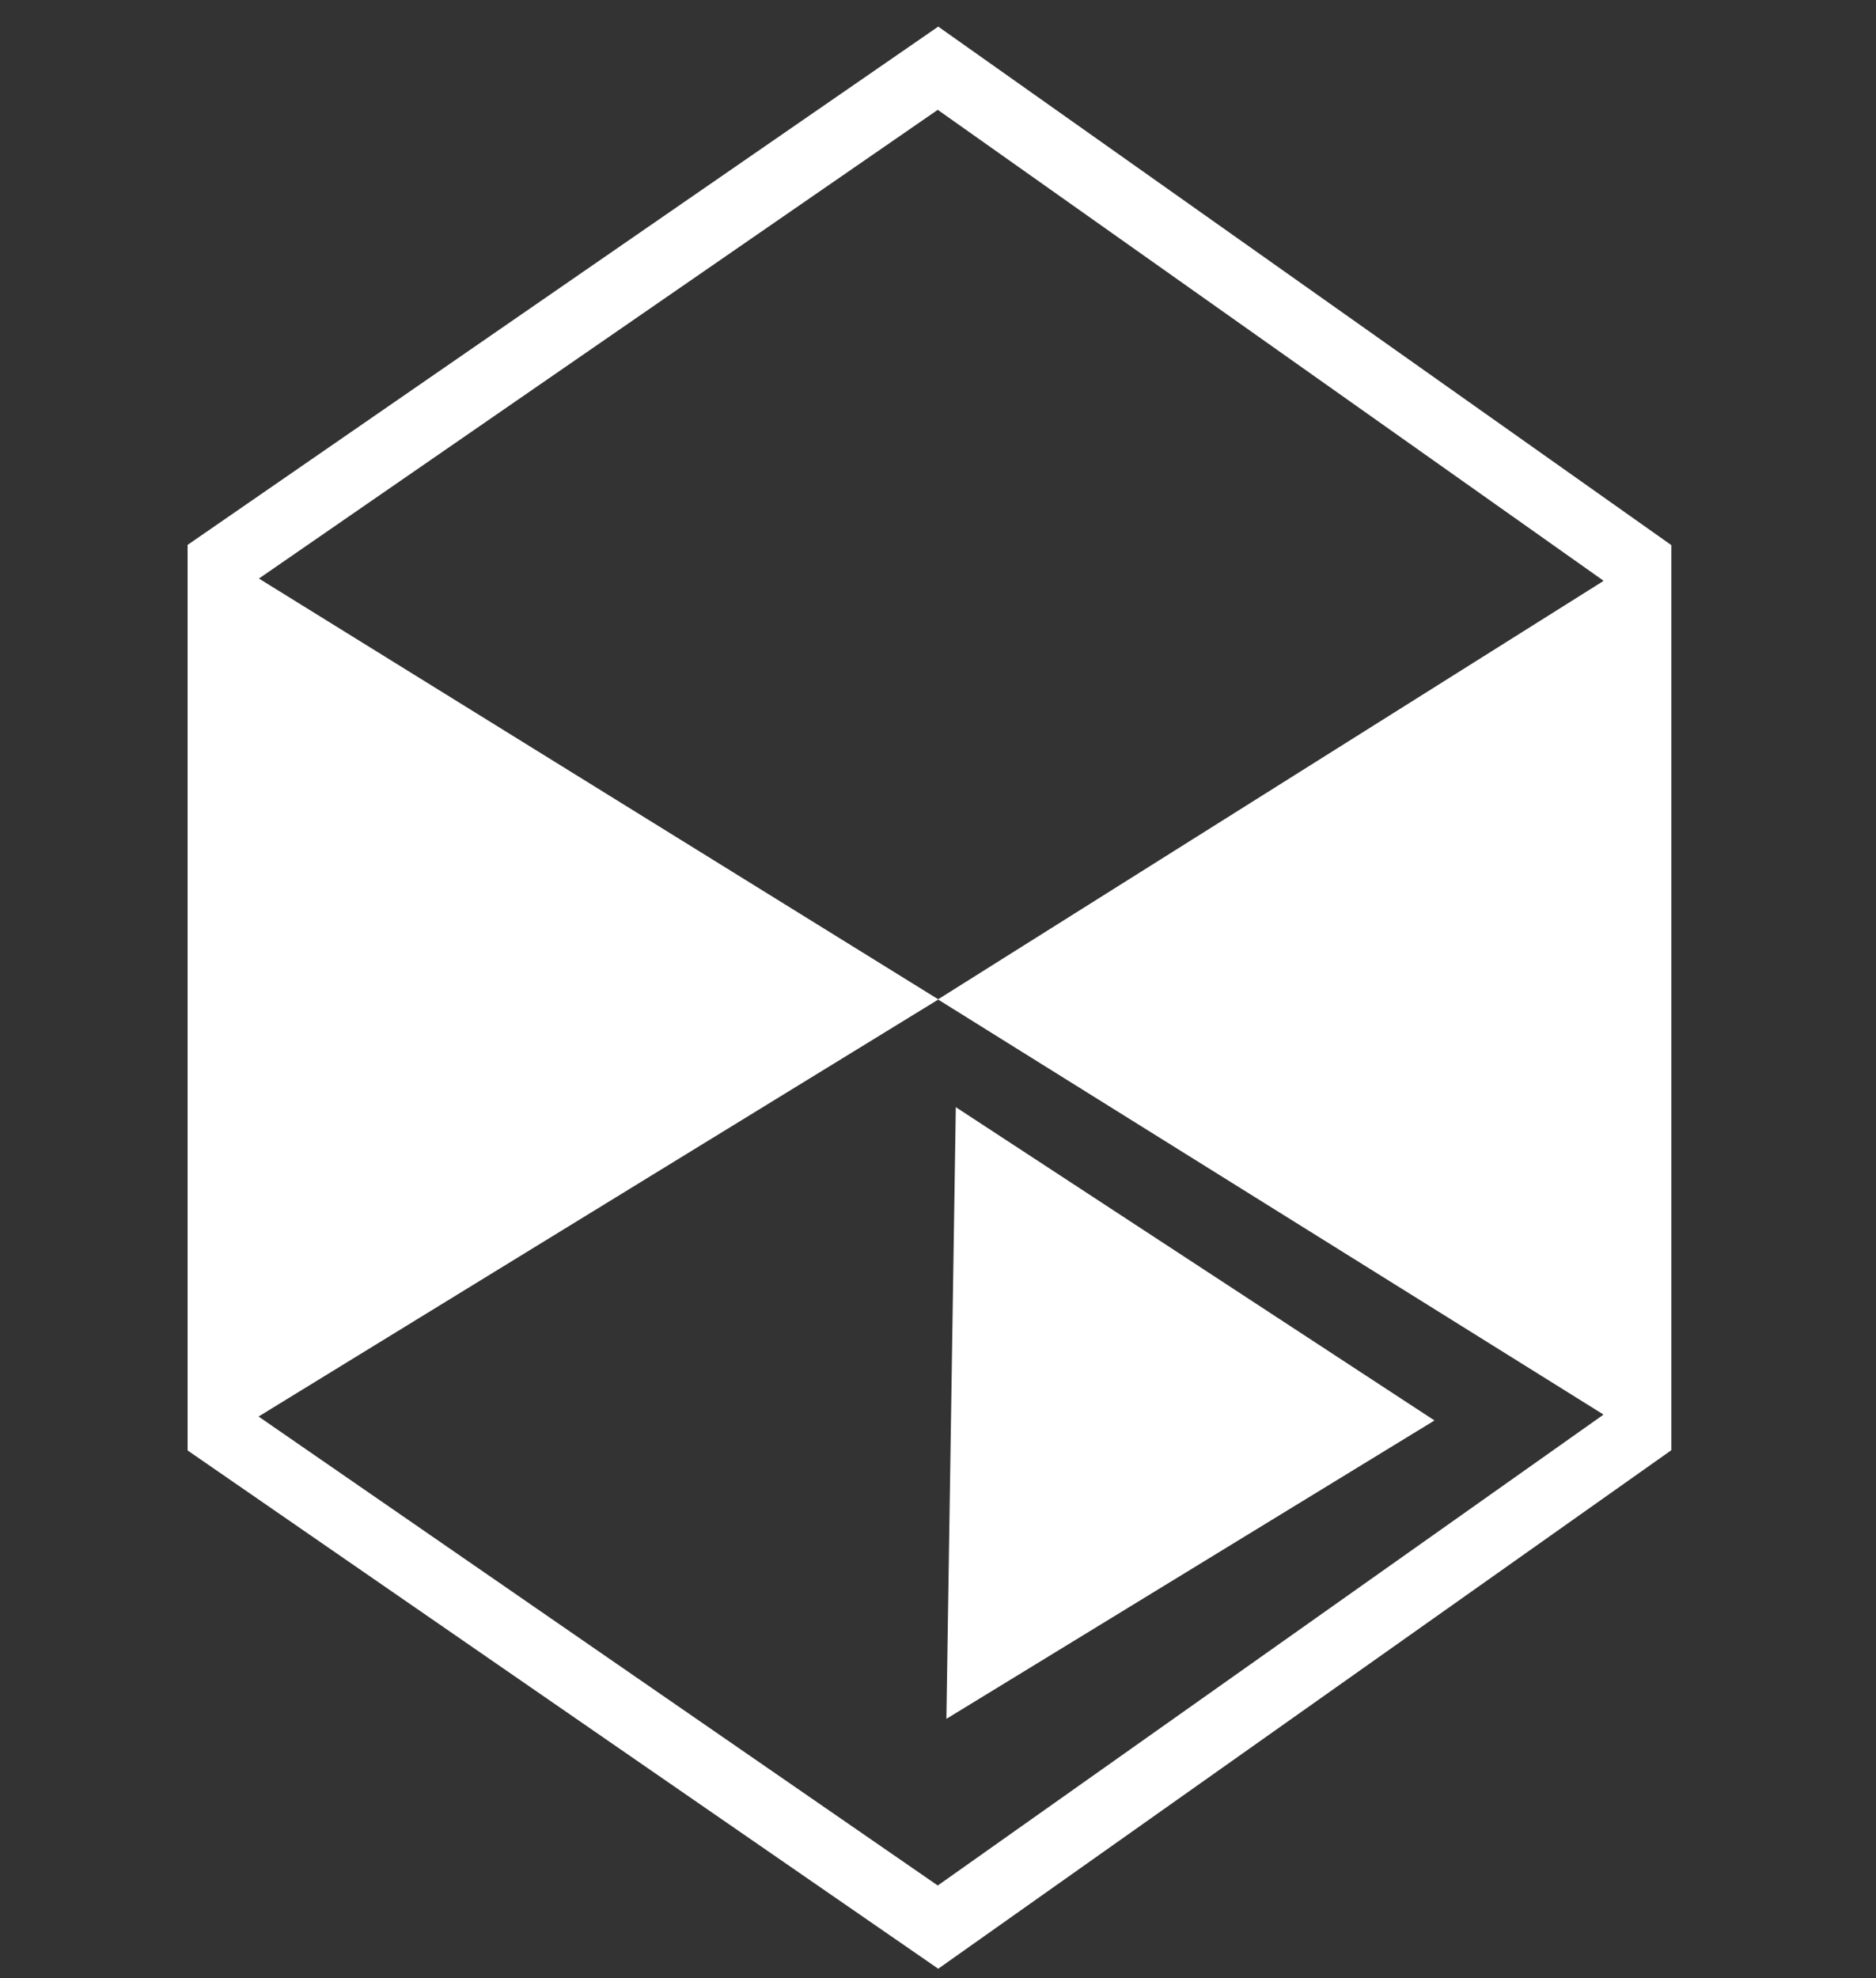 <svg width="55" height="58" viewBox="0 0 55 58" fill="none" xmlns="http://www.w3.org/2000/svg">
<rect x="0" y="0" width="55" height="58" fill="#333333" stroke="none"/>
<path d="M6.5 16.5L27.5 2L48 16.5V42L27.5 56.5L6.5 42V16.5Z" stroke="white" stroke-width="2"/>
<path d="M7 17.3V41.3L26.56 29.3L7.187 17.3" stroke="white"/>
<path d="M48 17.3V41.5L28.44 29.3L47.524 17.3" stroke="white"/>
<path d="M26.789 29.705L6.673 41.266L7.039 17.529L26.789 29.705Z" fill="white"/>
<path d="M42.056 41.646L27.746 50.394L28.022 32.46L42.056 41.646Z" fill="white"/>
<path d="M28.211 29.705L48.327 41.266L47.961 17.529L28.211 29.705Z" fill="white"/>
</svg>
